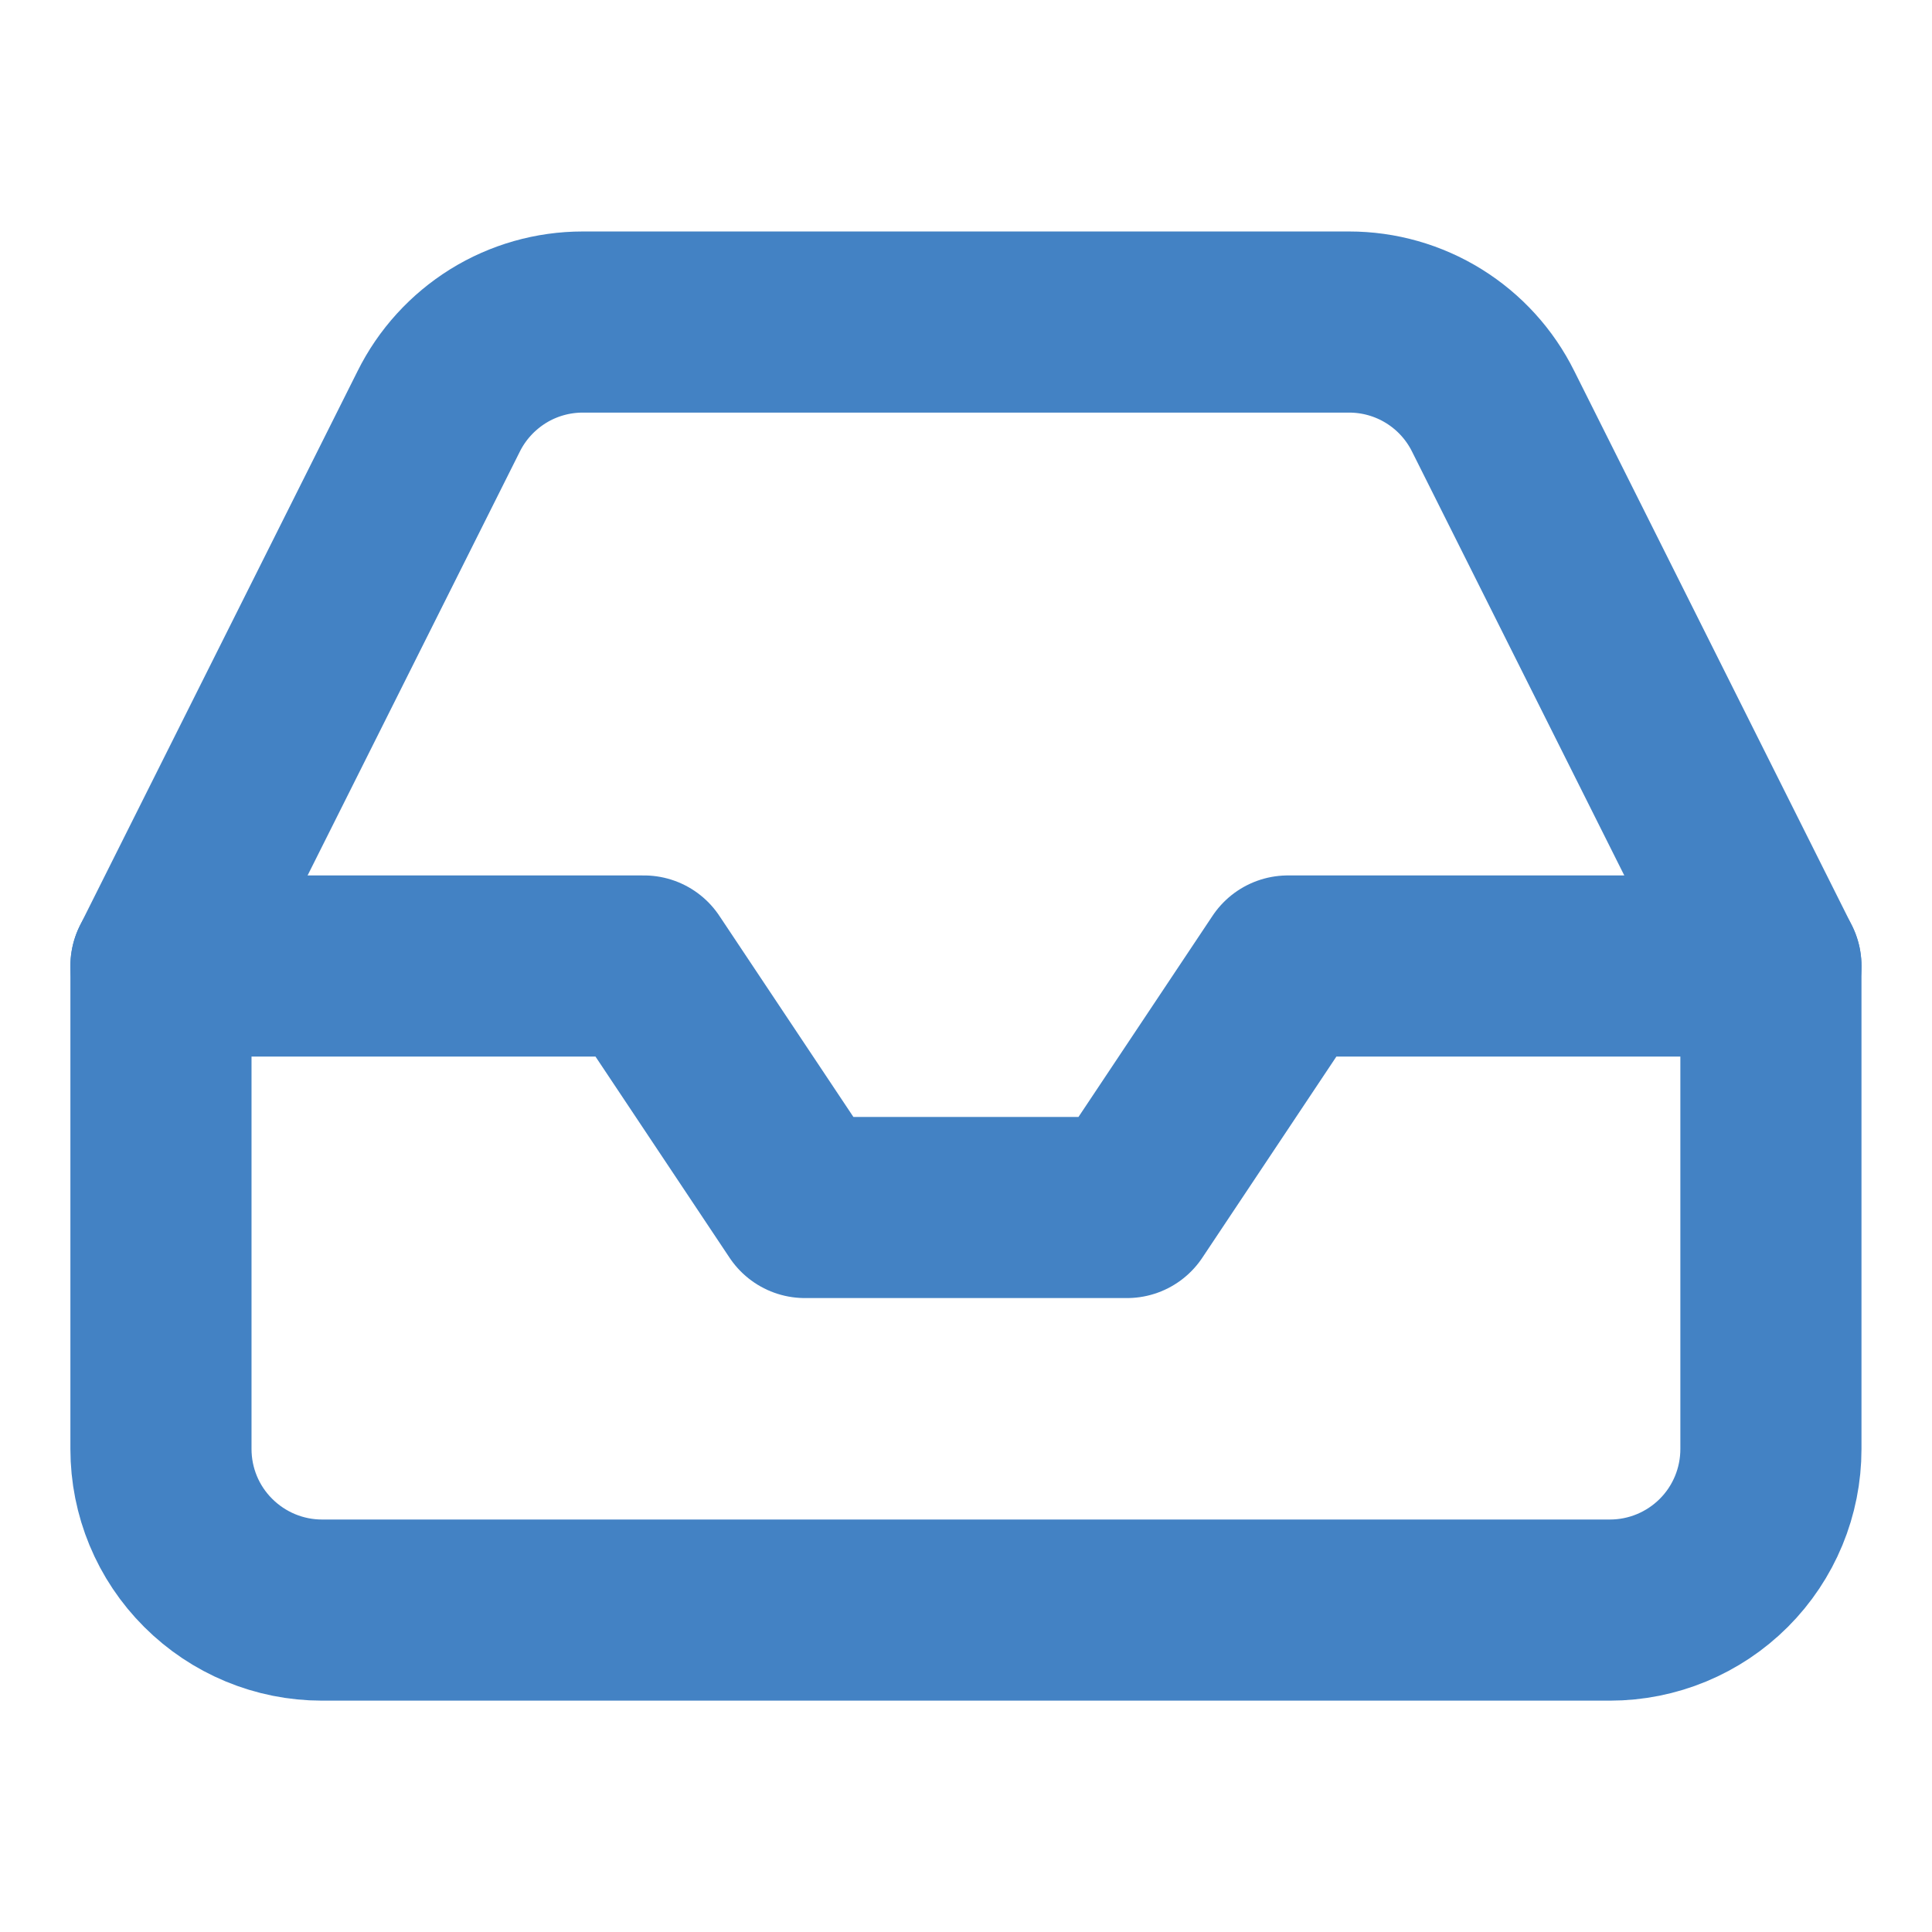 <svg width="16" height="16" viewBox="0 0 16 16" fill="none" xmlns="http://www.w3.org/2000/svg">
<g id="inbox">
<path id="Vector" d="M14.666 8H10.666L9.333 10H6.666L5.333 8H1.333" stroke="#4382C4" stroke-width="1.5" stroke-linecap="round" stroke-linejoin="round"/>
<path id="Vector_2" d="M3.633 3.407L1.333 8V12C1.333 12.354 1.473 12.693 1.724 12.943C1.974 13.193 2.313 13.334 2.666 13.334H13.333C13.687 13.334 14.026 13.193 14.276 12.943C14.526 12.693 14.666 12.354 14.666 12V8L12.366 3.407C12.256 3.185 12.086 2.998 11.875 2.867C11.664 2.736 11.421 2.667 11.173 2.667H4.826C4.578 2.667 4.335 2.736 4.124 2.867C3.914 2.998 3.743 3.185 3.633 3.407Z" stroke="#4382C4" stroke-width="1.5" stroke-linecap="round" stroke-linejoin="round"/>
</g>
</svg>
